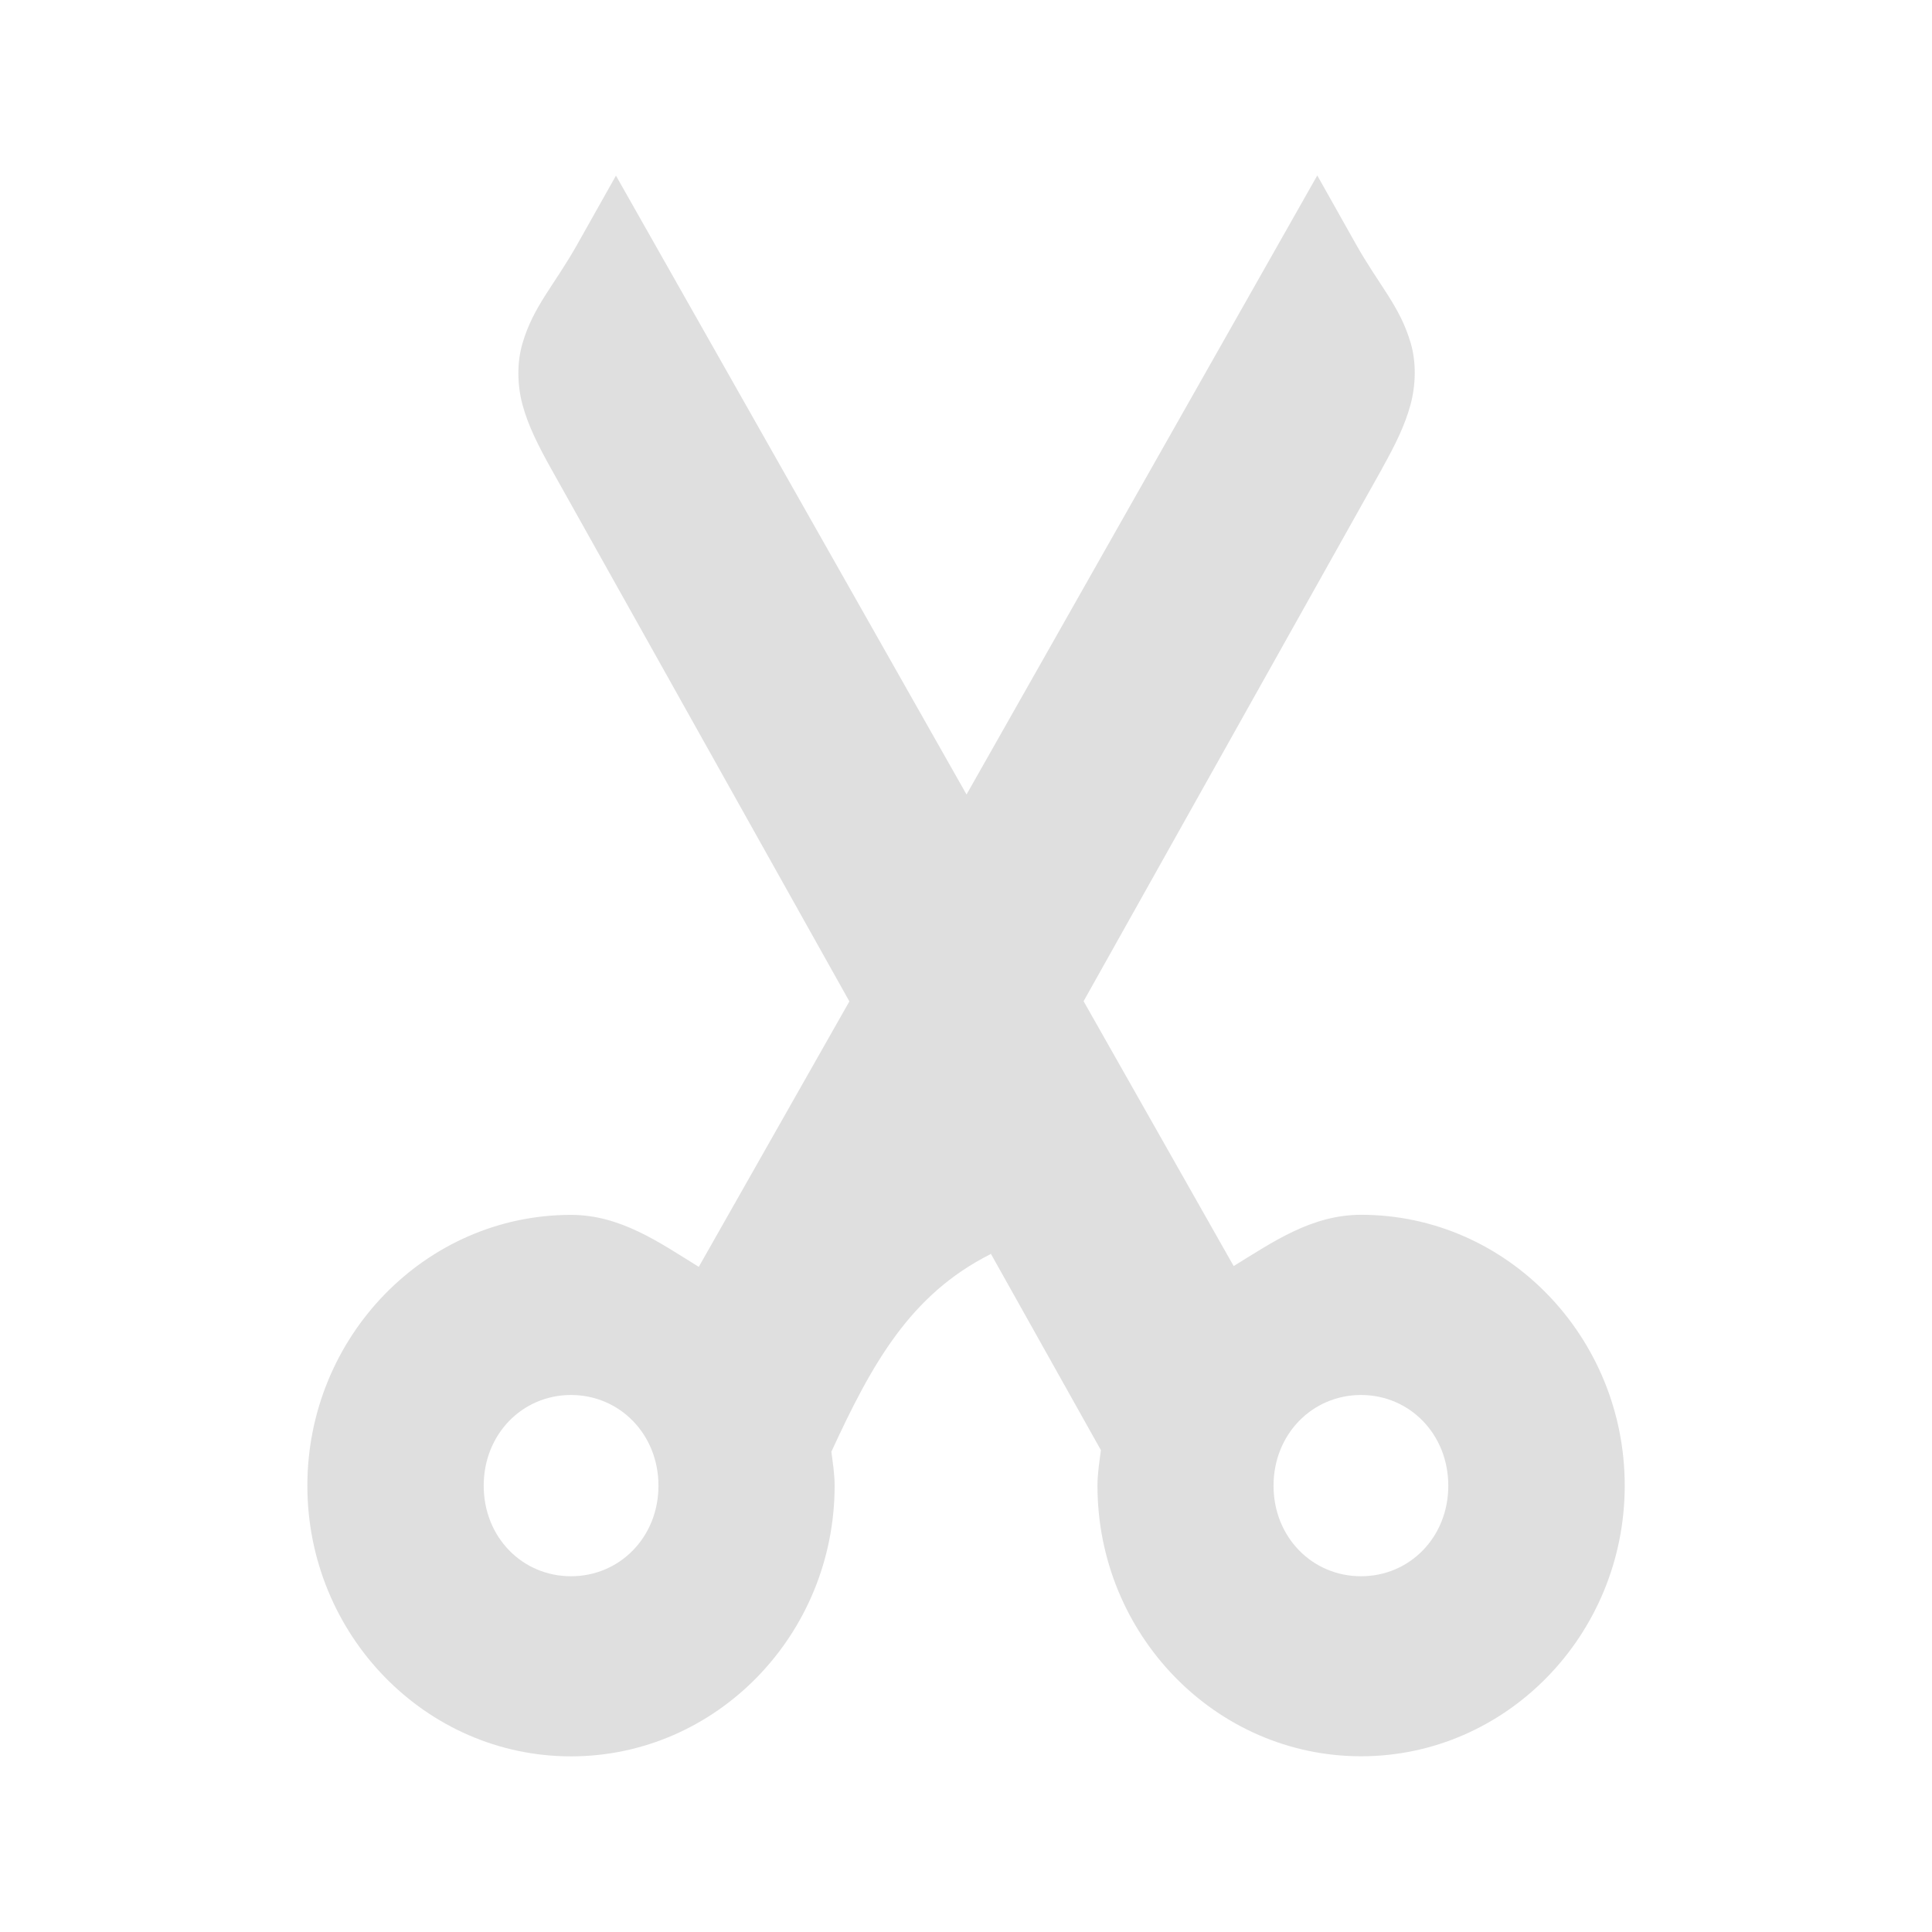 <svg viewBox="0 0 22 22" xmlns="http://www.w3.org/2000/svg"><path d="m7.014 2-.436.775c-.27.481-.504.709-.629 1.137-.063.214-.061.47.002.701.063.231.173.453.326.727l3.395 6.063-1.715 3.023c-.448-.277-.891-.592-1.455-.592-1.658 0-3.002 1.389-3.002 3.084 0 1.695 1.344 3.082 3.002 3.082 1.658 0 3.002-1.387 3.002-3.082 0-.134-.021-.259-.037-.387.462-1.004.899-1.789 1.809-2.248.003-.003.003-.004.006-.008l1.254 2.238c-.017.134-.039.266-.039.404 0 1.695 1.344 3.082 3.002 3.082 1.658 0 3.002-1.387 3.002-3.082 0-1.695-1.344-3.084-3.002-3.084-.562 0-1.004.309-1.451.584l-1.709-3.016 3.398-6.063v-.002c.153-.273.261-.494.324-.725.063-.231.066-.487.004-.701-.125-.428-.359-.655-.629-1.137l-.436-.775-3.994 7.049zm-.512 13.885c.556 0 .996.448.996 1.033s-.44 1.031-.996 1.031-.994-.446-.994-1.031c0-.585.438-1.033.994-1.033zm8.996 0c .556 0 .994.448.994 1.033 0 .585-.438 1.031-.994 1.031-.556 0-.996-.446-.996-1.031 0-.585.44-1.033.996-1.033z" fill="#dfdfdf"/></svg>